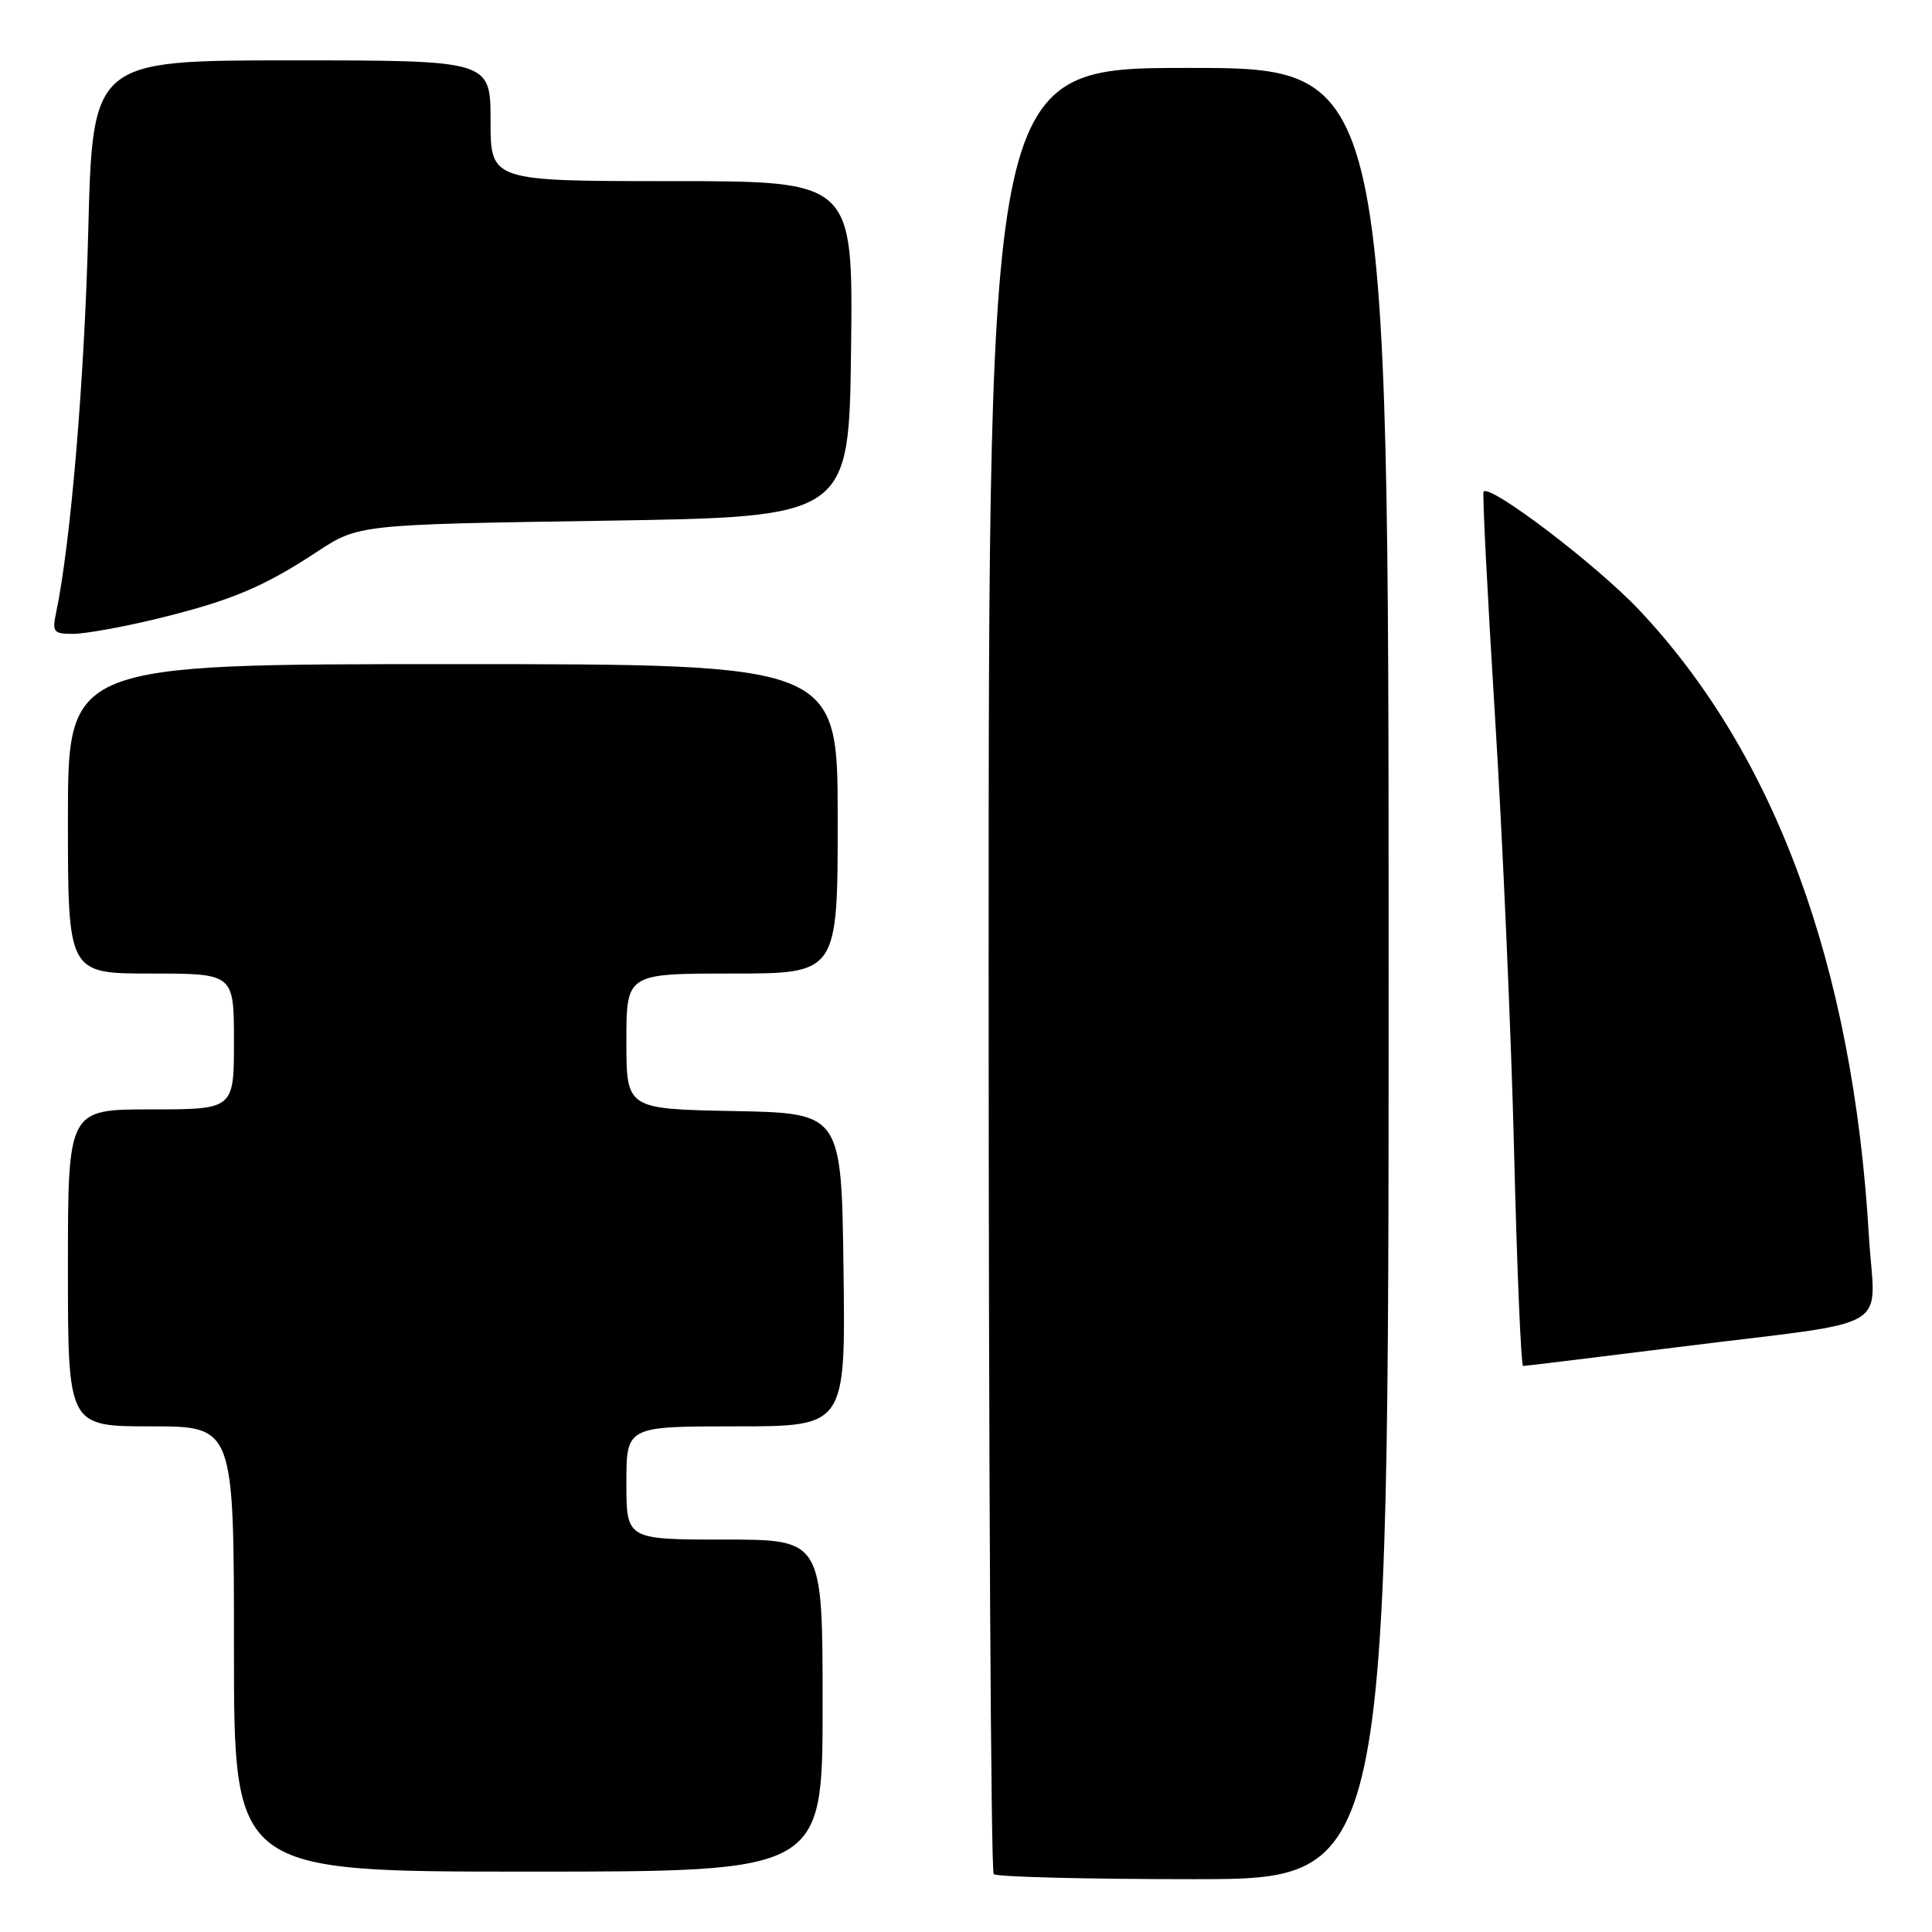 <?xml version="1.0" encoding="UTF-8" standalone="no"?>
<!DOCTYPE svg PUBLIC "-//W3C//DTD SVG 1.1//EN" "http://www.w3.org/Graphics/SVG/1.1/DTD/svg11.dtd" >
<svg xmlns="http://www.w3.org/2000/svg" xmlns:xlink="http://www.w3.org/1999/xlink" version="1.1" viewBox="0 0 256 256">
 <g >
 <path fill="currentColor"
d=" M 184.00 129.00 C 184.00 9.00 184.00 9.00 157.50 9.00 C 131.00 9.00 131.00 9.00 131.00 128.33 C 131.00 193.97 131.30 247.97 131.67 248.33 C 132.03 248.70 143.96 249.00 158.17 249.00 C 184.00 249.00 184.00 249.00 184.00 129.00 Z  M 109.00 226.00 C 109.00 204.00 109.00 204.00 96.00 204.00 C 83.00 204.00 83.00 204.00 83.00 196.50 C 83.00 189.00 83.00 189.00 97.52 189.00 C 112.04 189.00 112.04 189.00 111.77 168.25 C 111.50 147.50 111.50 147.50 97.25 147.22 C 83.00 146.95 83.00 146.95 83.00 137.97 C 83.00 129.00 83.00 129.00 97.00 129.00 C 111.00 129.00 111.00 129.00 111.00 108.50 C 111.00 88.00 111.00 88.00 60.00 88.00 C 9.00 88.00 9.00 88.00 9.00 108.50 C 9.00 129.00 9.00 129.00 20.00 129.00 C 31.00 129.00 31.00 129.00 31.00 138.00 C 31.00 147.00 31.00 147.00 20.00 147.00 C 9.00 147.00 9.00 147.00 9.00 168.00 C 9.00 189.00 9.00 189.00 20.00 189.00 C 31.00 189.00 31.00 189.00 31.00 218.50 C 31.00 248.00 31.00 248.00 70.00 248.00 C 109.00 248.00 109.00 248.00 109.00 226.00 Z  M 222.41 178.49 C 251.71 174.82 248.40 176.77 247.63 163.64 C 245.52 127.96 235.22 99.93 217.19 80.82 C 211.56 74.85 197.46 64.12 196.58 65.14 C 196.41 65.34 197.09 78.78 198.10 95.00 C 199.11 111.22 200.25 137.21 200.63 152.75 C 201.01 168.29 201.55 181.00 201.82 181.00 C 202.10 181.00 211.36 179.87 222.41 178.49 Z  M 20.50 82.06 C 30.41 79.67 34.85 77.83 41.95 73.15 C 47.50 69.50 47.50 69.50 80.00 69.00 C 112.50 68.50 112.50 68.50 112.77 46.25 C 113.04 24.00 113.04 24.00 89.02 24.00 C 65.00 24.00 65.00 24.00 65.00 16.00 C 65.00 8.00 65.00 8.00 38.64 8.00 C 12.27 8.00 12.27 8.00 11.69 30.75 C 11.18 50.47 9.35 72.13 7.42 81.25 C 6.90 83.74 7.11 84.00 9.67 83.99 C 11.23 83.99 16.10 83.12 20.50 82.06 Z "/>
</g>
</svg>